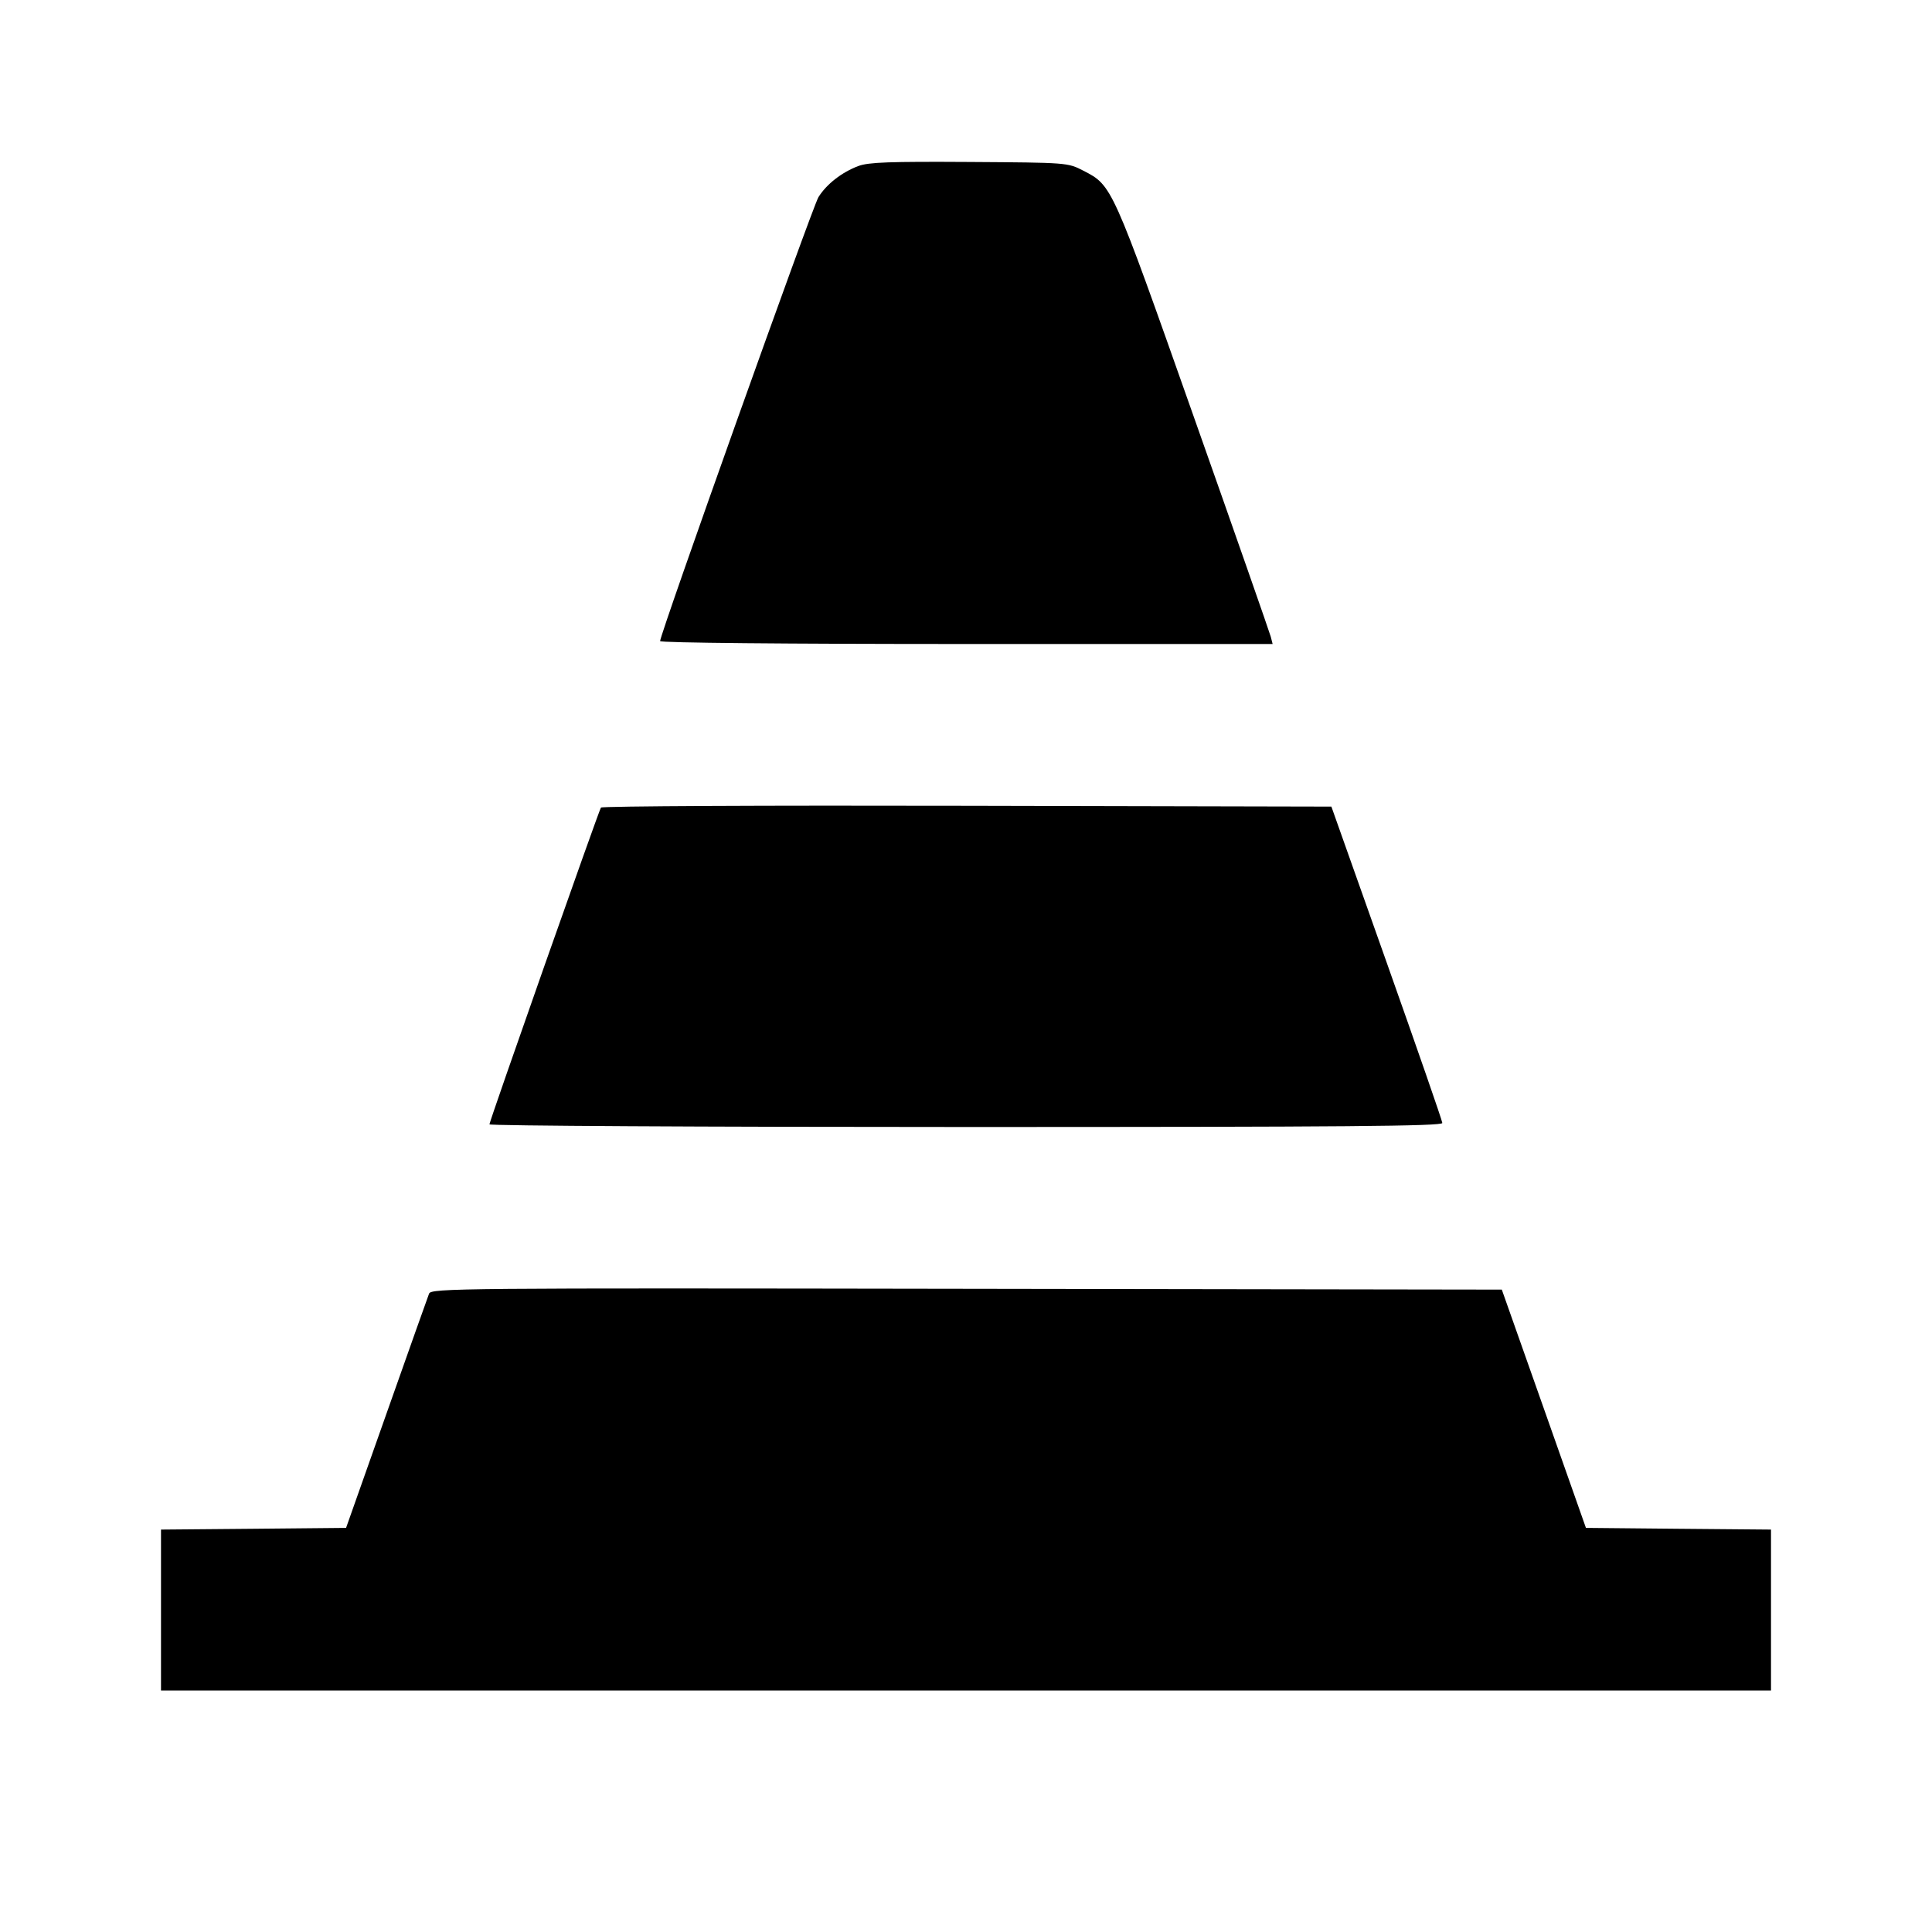 <svg viewBox="0 0 24 24" xmlns="http://www.w3.org/2000/svg"><path d="M10.664 2.062 C 10.458 2.139,10.267 2.288,10.167 2.449 C 10.094 2.567,8.200 7.877,8.200 7.964 C 8.200 7.985,9.750 8.000,12.004 8.000 L 15.809 8.000 15.786 7.910 C 15.773 7.861,15.342 6.626,14.826 5.167 C 13.812 2.296,13.817 2.305,13.457 2.120 C 13.263 2.020,13.259 2.020,12.041 2.012 C 11.056 2.006,10.790 2.015,10.664 2.062 M7.465 10.032 C 7.434 10.082,6.080 13.929,6.080 13.967 C 6.080 13.985,8.744 14.000,12.000 14.000 C 16.711 14.000,17.919 13.990,17.917 13.950 C 17.916 13.922,17.605 13.027,17.227 11.960 L 16.539 10.020 12.012 10.010 C 9.522 10.004,7.476 10.014,7.465 10.032 M5.330 16.070 C 5.315 16.108,5.077 16.779,4.801 17.560 L 4.299 18.980 3.150 18.991 L 2.000 19.001 2.000 20.001 L 2.000 21.000 12.000 21.000 L 22.000 21.000 22.000 20.001 L 22.000 19.001 20.850 18.991 L 19.701 18.980 19.179 17.500 L 18.656 16.020 12.007 16.010 C 5.702 16.000,5.356 16.003,5.330 16.070 " stroke="none" fill-rule="evenodd" fill="black"></path></svg>